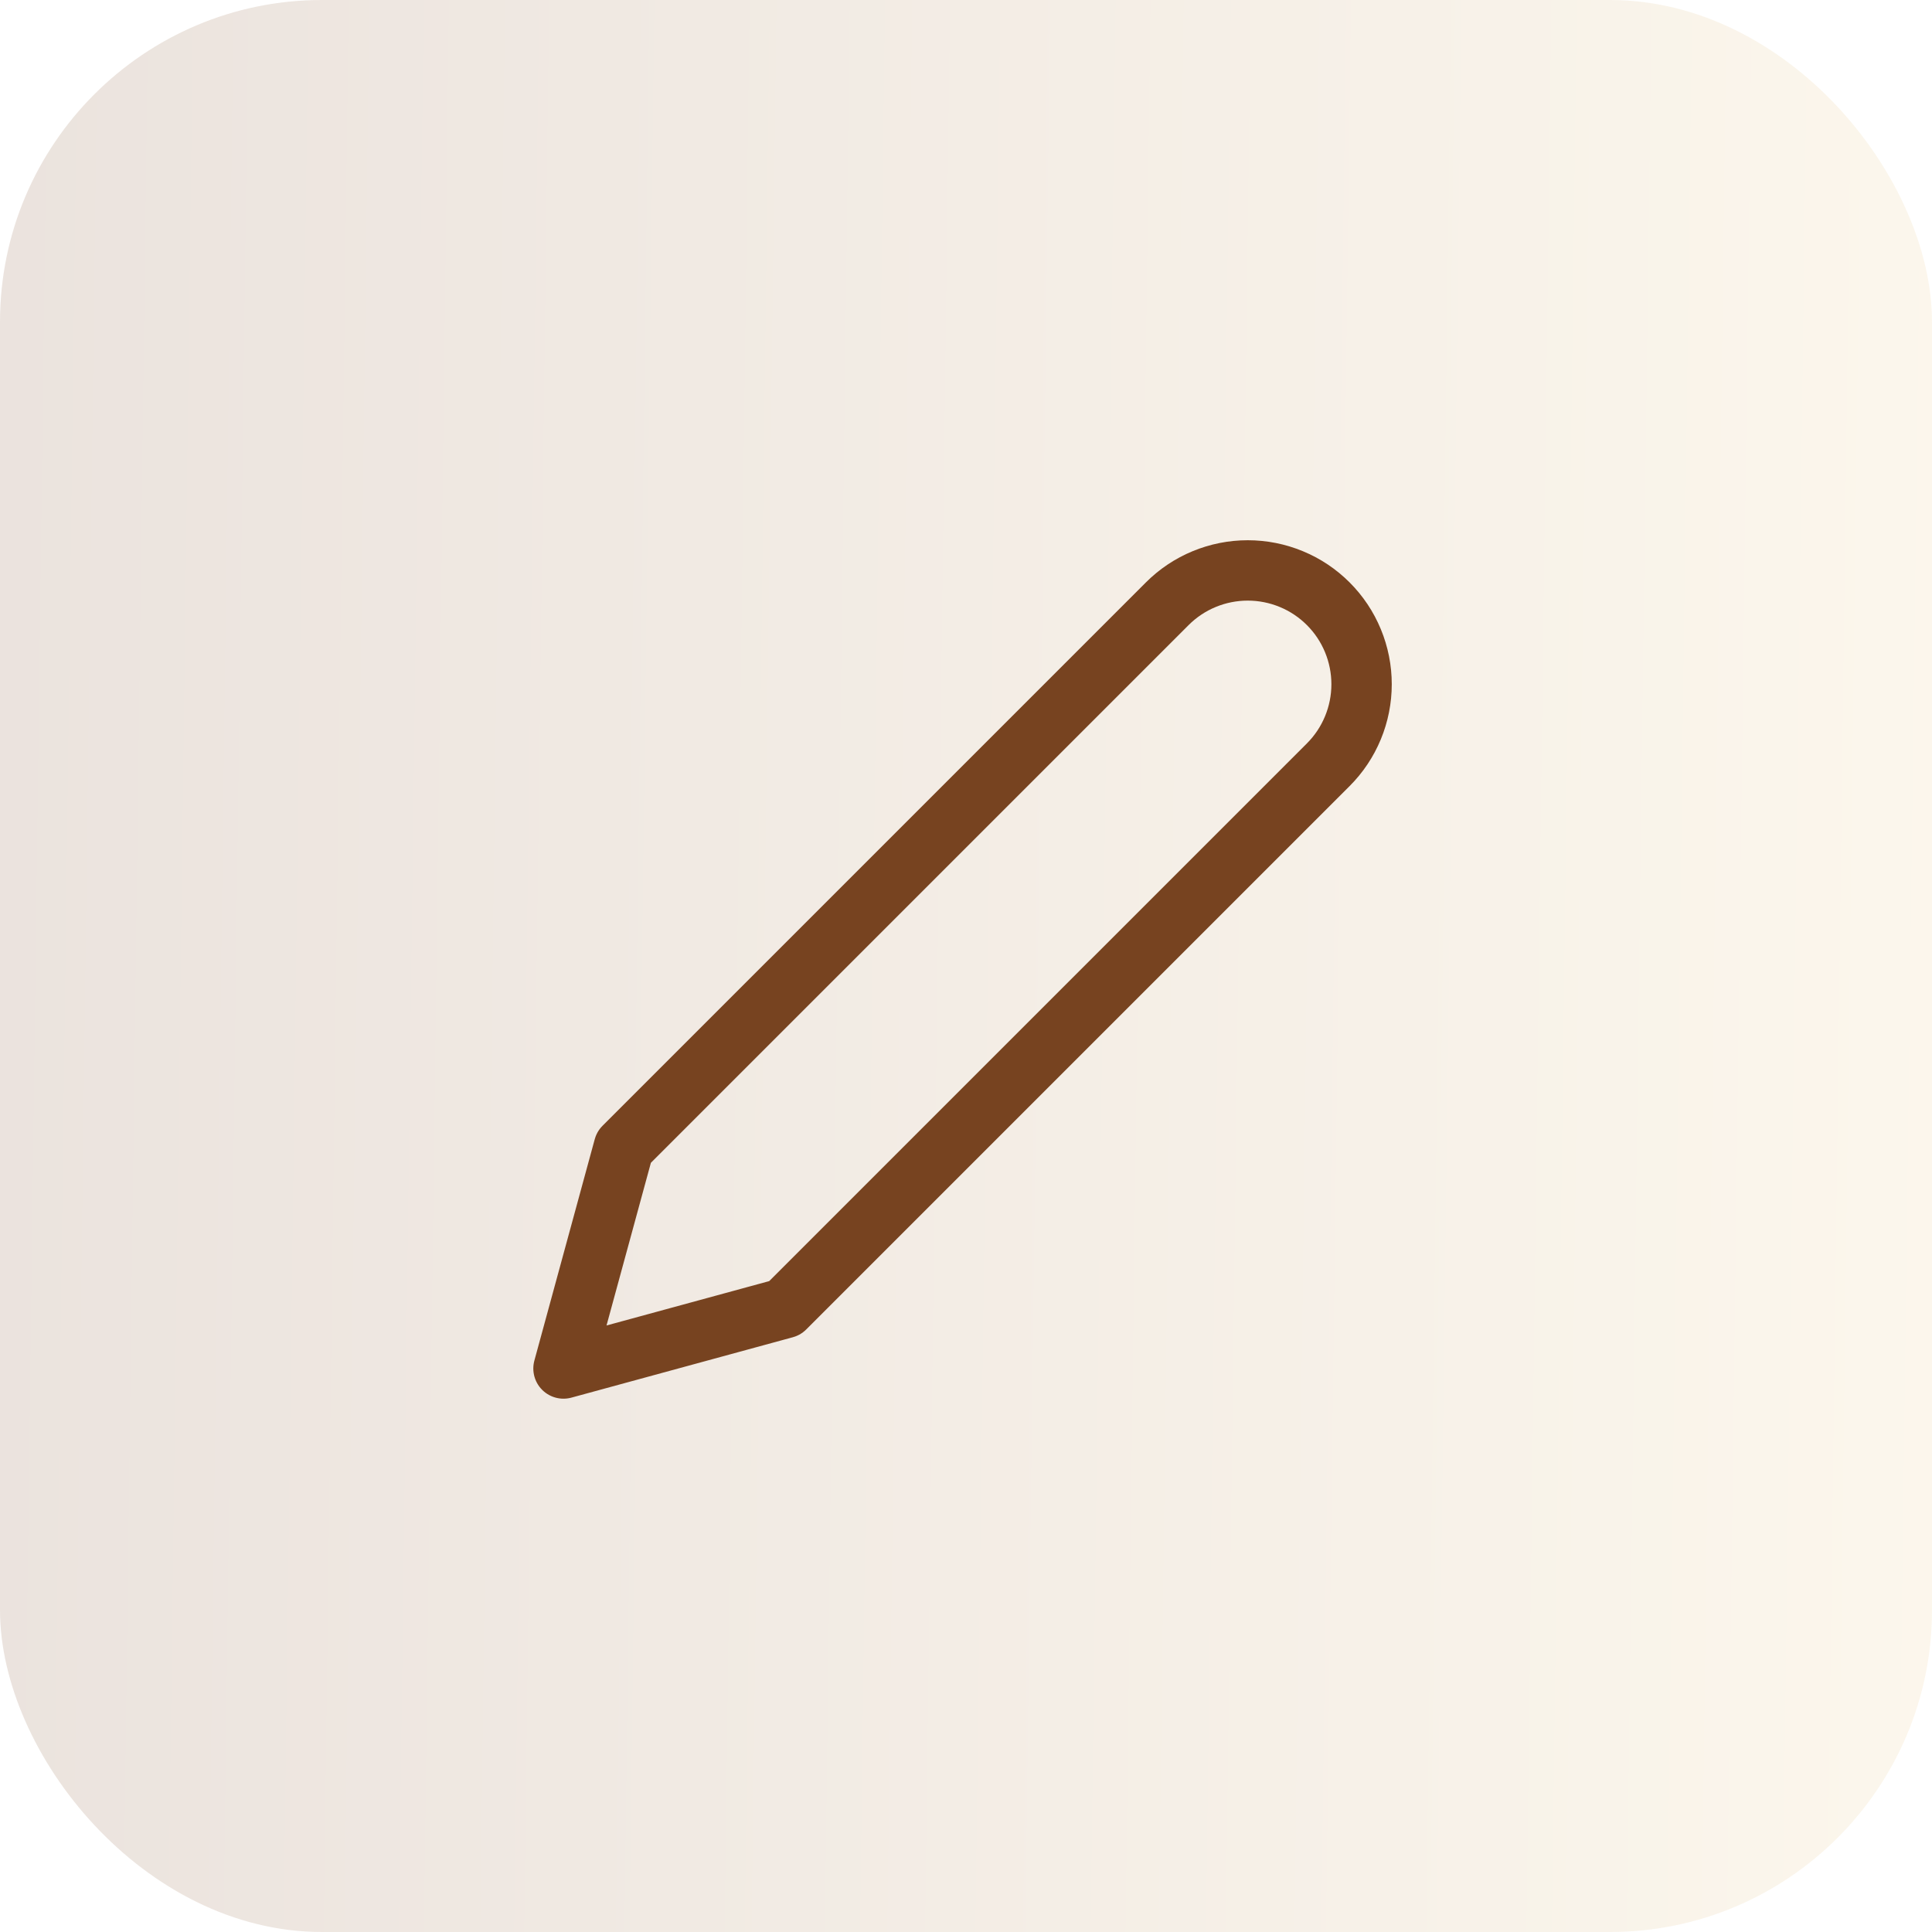 <svg width="48" height="48" viewBox="0 0 48 48" fill="none" xmlns="http://www.w3.org/2000/svg">
<rect width="48" height="48" rx="8" fill="url(#paint0_linear_6_104)" fill-opacity="0.15"/>
<path d="M29 15C29.263 14.737 29.574 14.529 29.918 14.387C30.261 14.245 30.629 14.172 31 14.172C31.371 14.172 31.739 14.245 32.082 14.387C32.426 14.529 32.737 14.737 33 15C33.263 15.263 33.471 15.574 33.613 15.918C33.755 16.261 33.828 16.629 33.828 17C33.828 17.371 33.755 17.739 33.613 18.082C33.471 18.426 33.263 18.737 33 19L19.5 32.5L14 34L15.5 28.5L29 15Z" stroke="#774320" stroke-width="1.5" stroke-linecap="round" stroke-linejoin="round"/>
<defs>
<linearGradient id="paint0_linear_6_104" x1="-5.83241e-07" y1="6" x2="48.535" y2="6.628" gradientUnits="userSpaceOnUse">
<stop stop-color="#774320"/>
<stop offset="1" stop-color="#E8C580"/>
</linearGradient>
</defs>
</svg>
